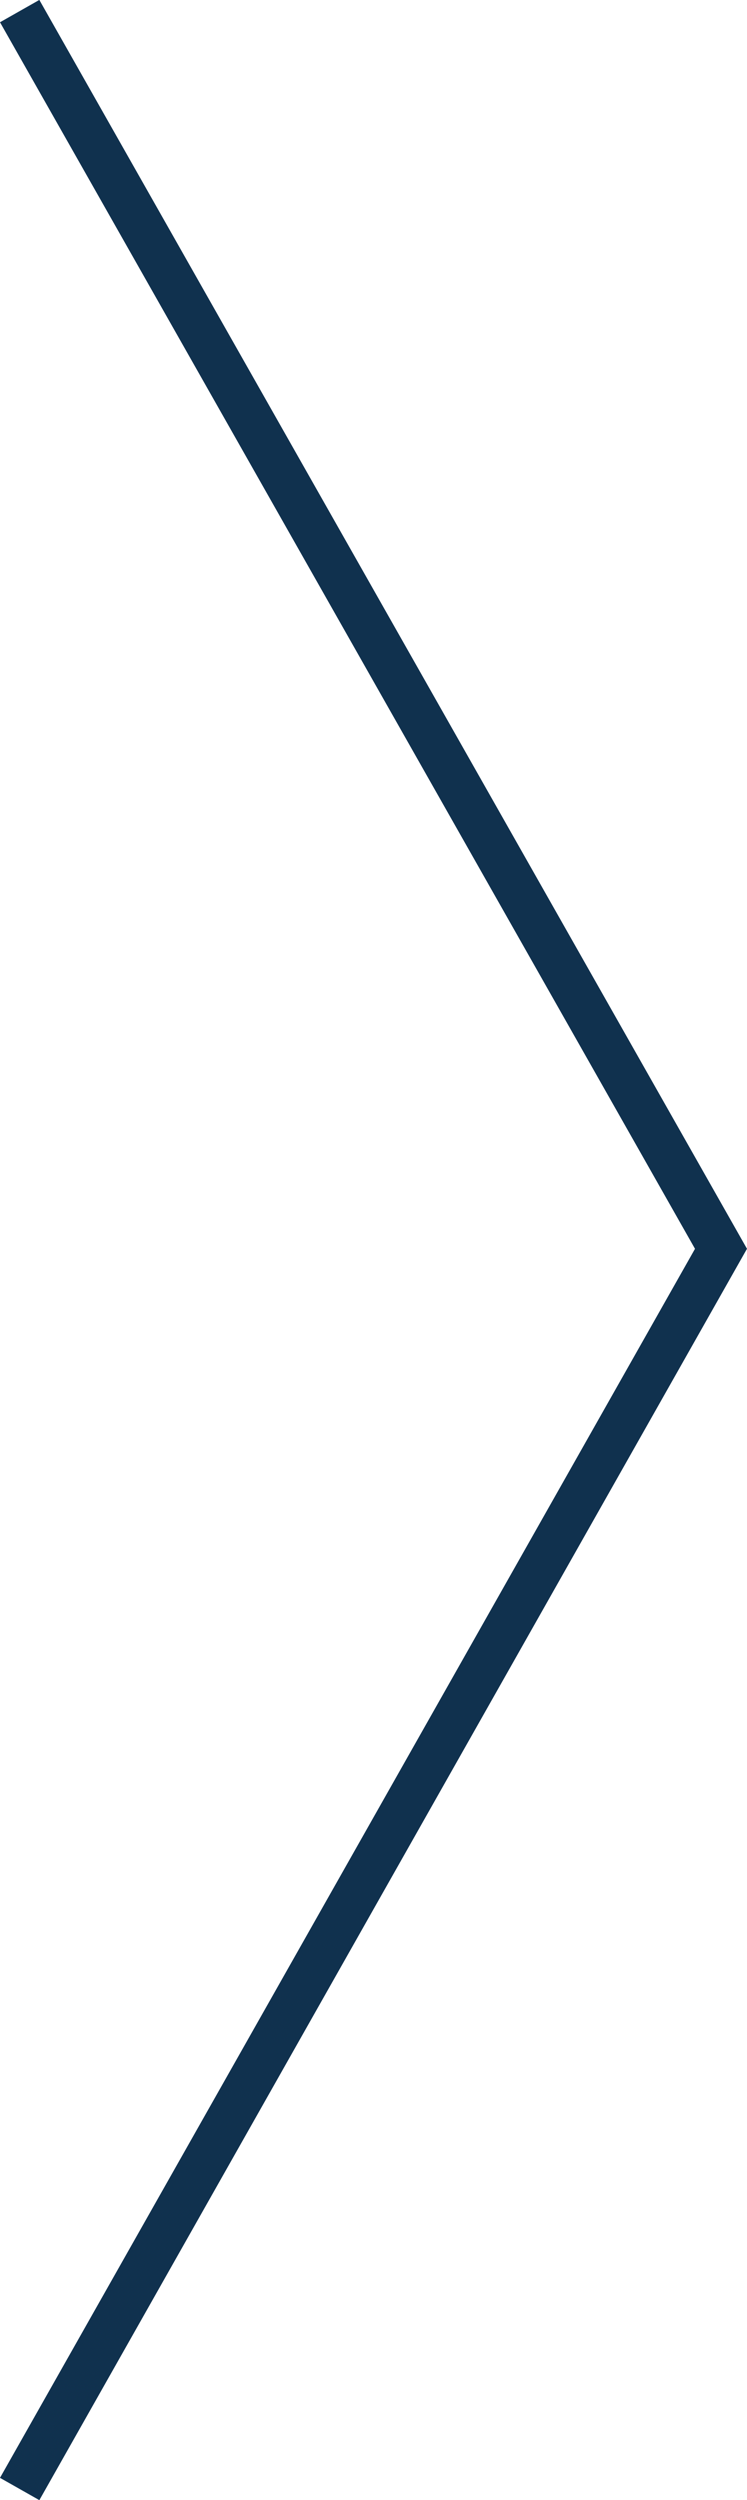 <svg xmlns="http://www.w3.org/2000/svg" viewBox="0 0 33.03 110.43"><defs><style>.cls-1{fill:none;stroke:#10314e;stroke-miterlimit:10;stroke-width:2px;fill-rule:evenodd;}</style></defs><g id="レイヤー_2" data-name="レイヤー 2"><g id="レイヤー_2-2" data-name="レイヤー 2"><polyline class="cls-1" points="0.87 109.94 31.88 55.16 0.87 0.49"/></g></g></svg>